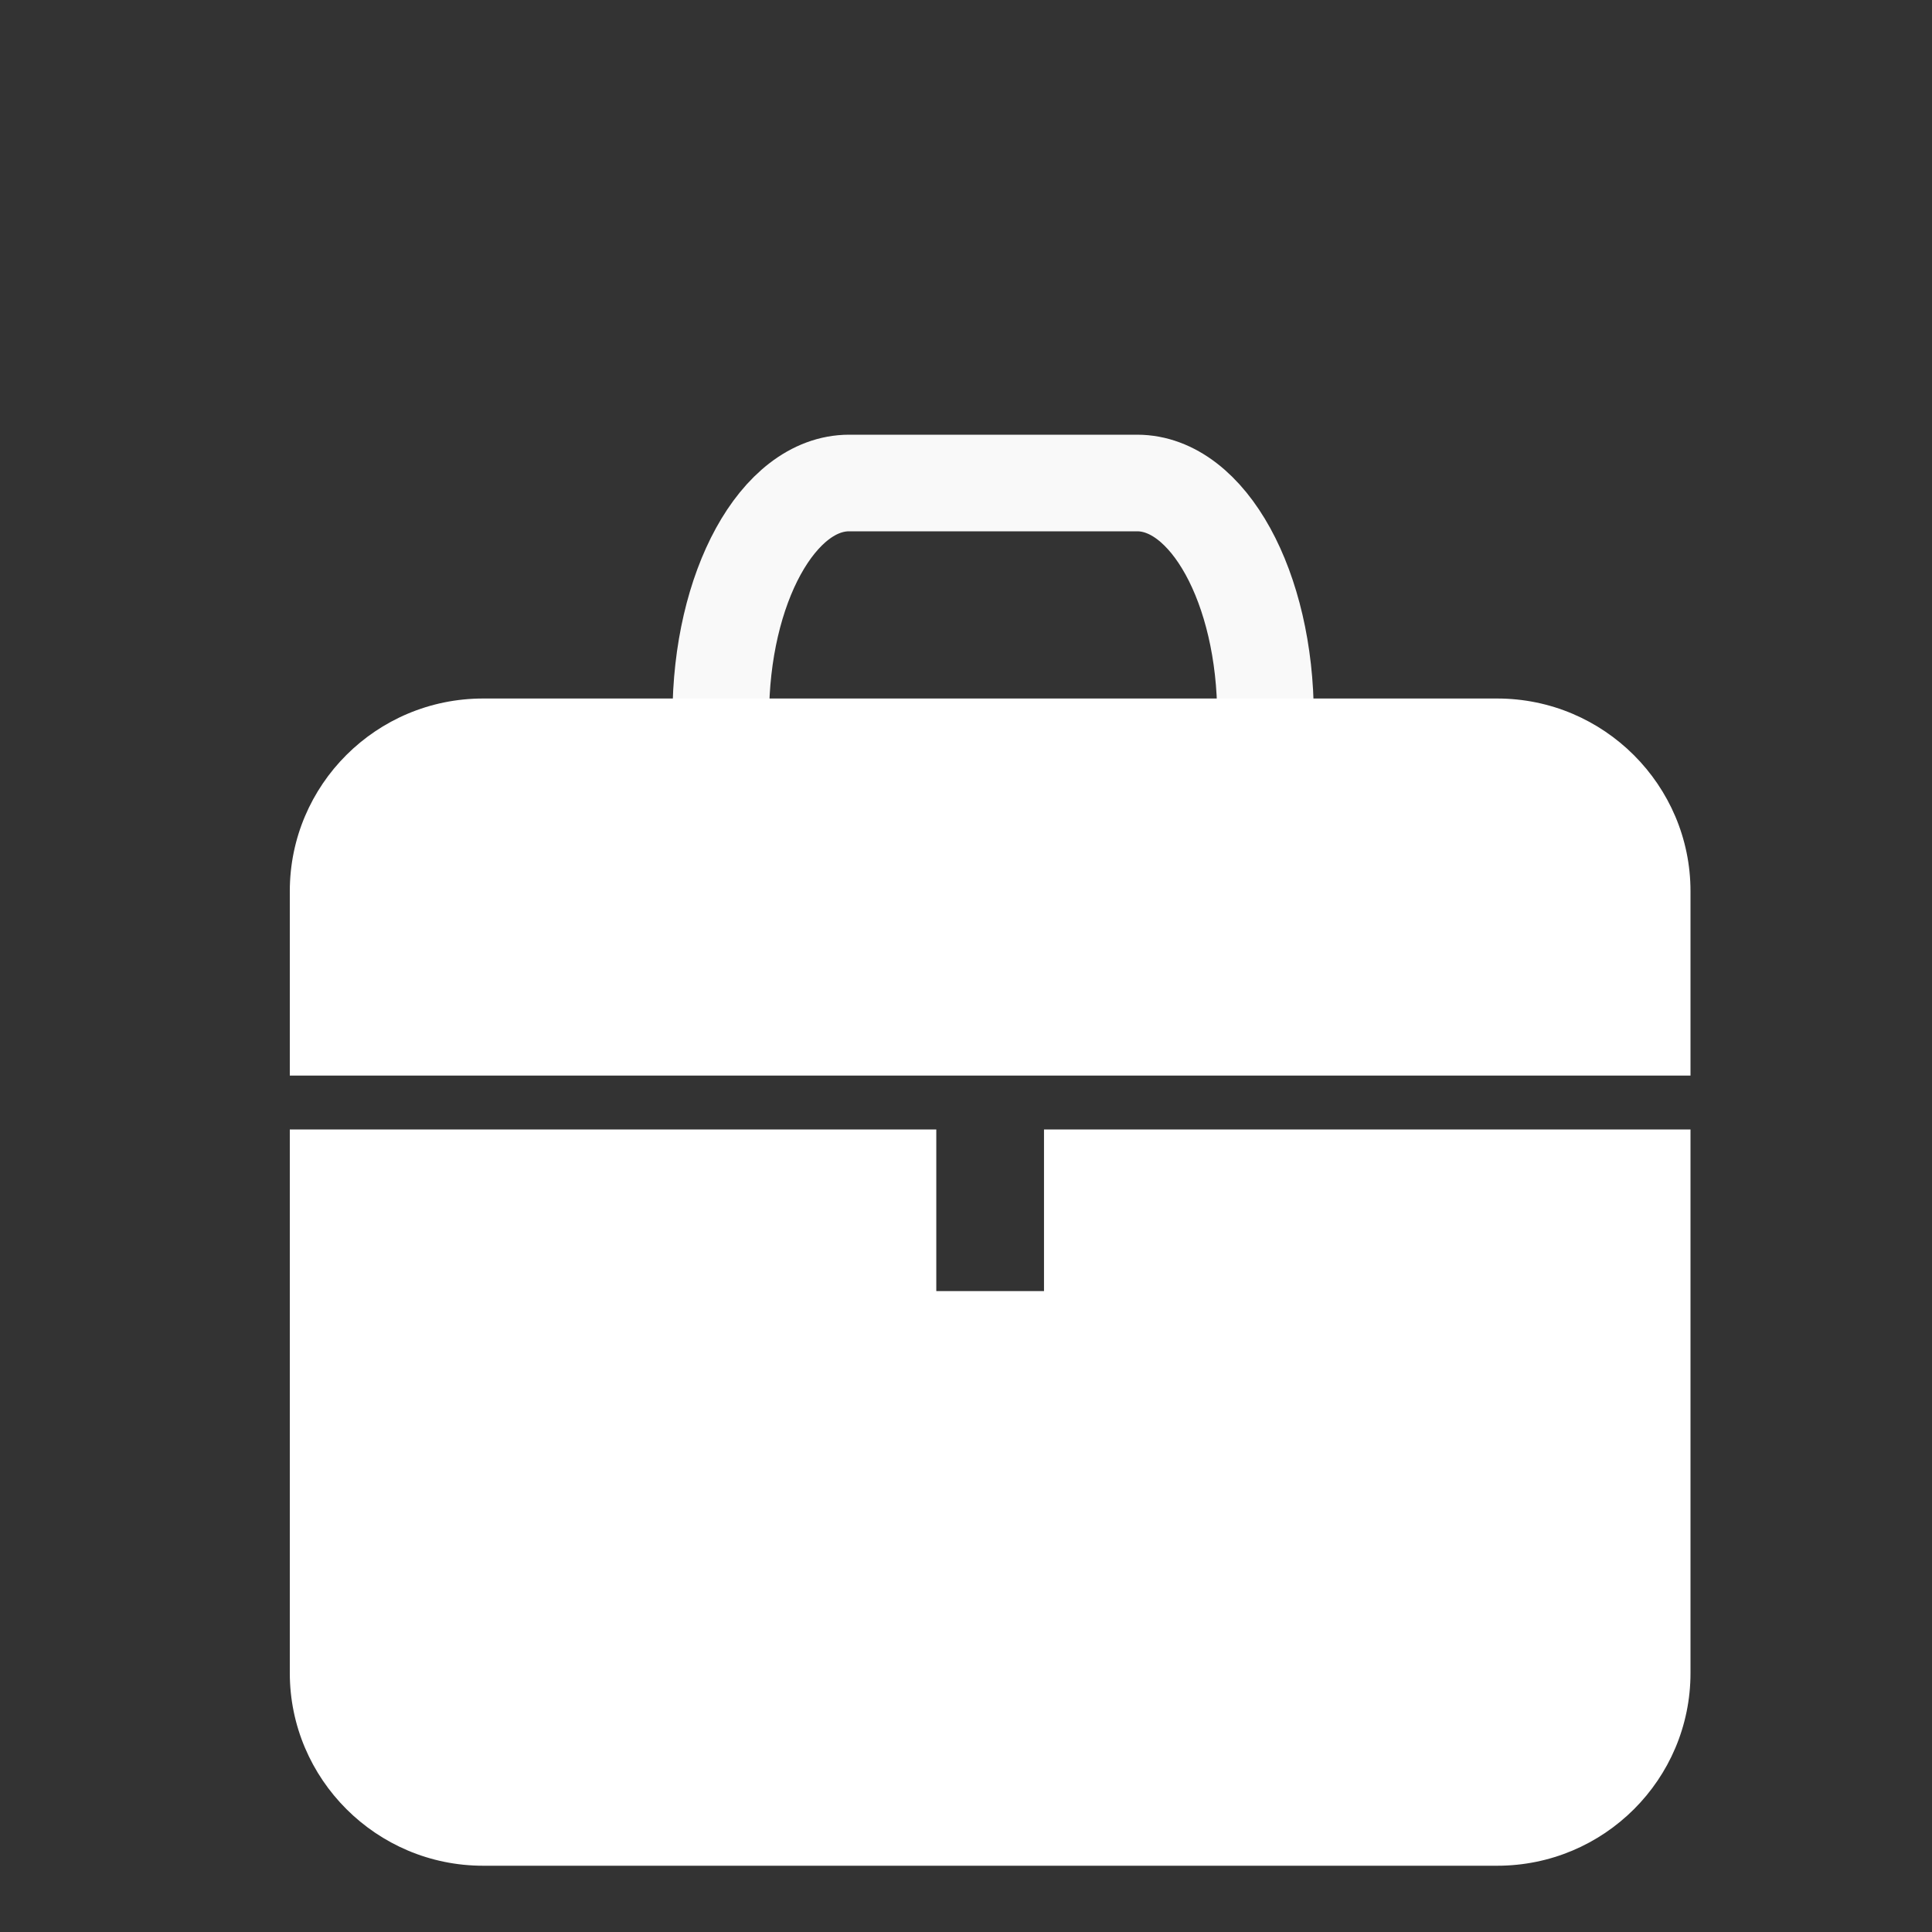 <?xml version="1.0" encoding="UTF-8"?>
<svg width="40px" height="40px" viewBox="0 0 40 40" version="1.1" xmlns="http://www.w3.org/2000/svg" xmlns:xlink="http://www.w3.org/1999/xlink">
    <rect x="0" y="0" width="40" height="40" fill="#333333" stroke="none"/>
    <!-- Generator: Sketch 43.1 (39012) - http://www.bohemiancoding.com/sketch -->
    <title>dengji_icon_3</title>
    <desc>Created with Sketch.</desc>
    <defs></defs>
    <g id="Page-1" stroke="none" stroke-width="1" fill="none" fill-rule="evenodd">
        <g id="Group-11-Copy" transform="translate(6, 10)">
            <path d="M29,12.269 L29,8.452 C29,6.258 27.208,4.462 24.998,4.462 L4.002,4.462 C1.792,4.462 0,6.248 0,8.452 L0,12.269 L29,12.269 Z M29,13.385 L29,24.638 C29,26.842 27.208,28.628 24.998,28.628 L4.002,28.628 C1.792,28.628 0,26.832 0,24.638 L0,13.385 L29,13.385 Z M13.385,13.385 L13.385,16.731 L15.615,16.731 L15.615,13.385 L13.385,13.385 Z" id="Combined-Shape" fill="#FFFFFF"></path>
            <path d="M8.923,4.833 C8.923,2.164 10.109,0 11.581,0 L17.542,0 C19.011,0 20.201,2.163 20.201,4.833" id="Rectangle-21-Copy-3" stroke="#FFFFFF" stroke-width="2" opacity="0.97"></path>
        </g>
    </g>
</svg>